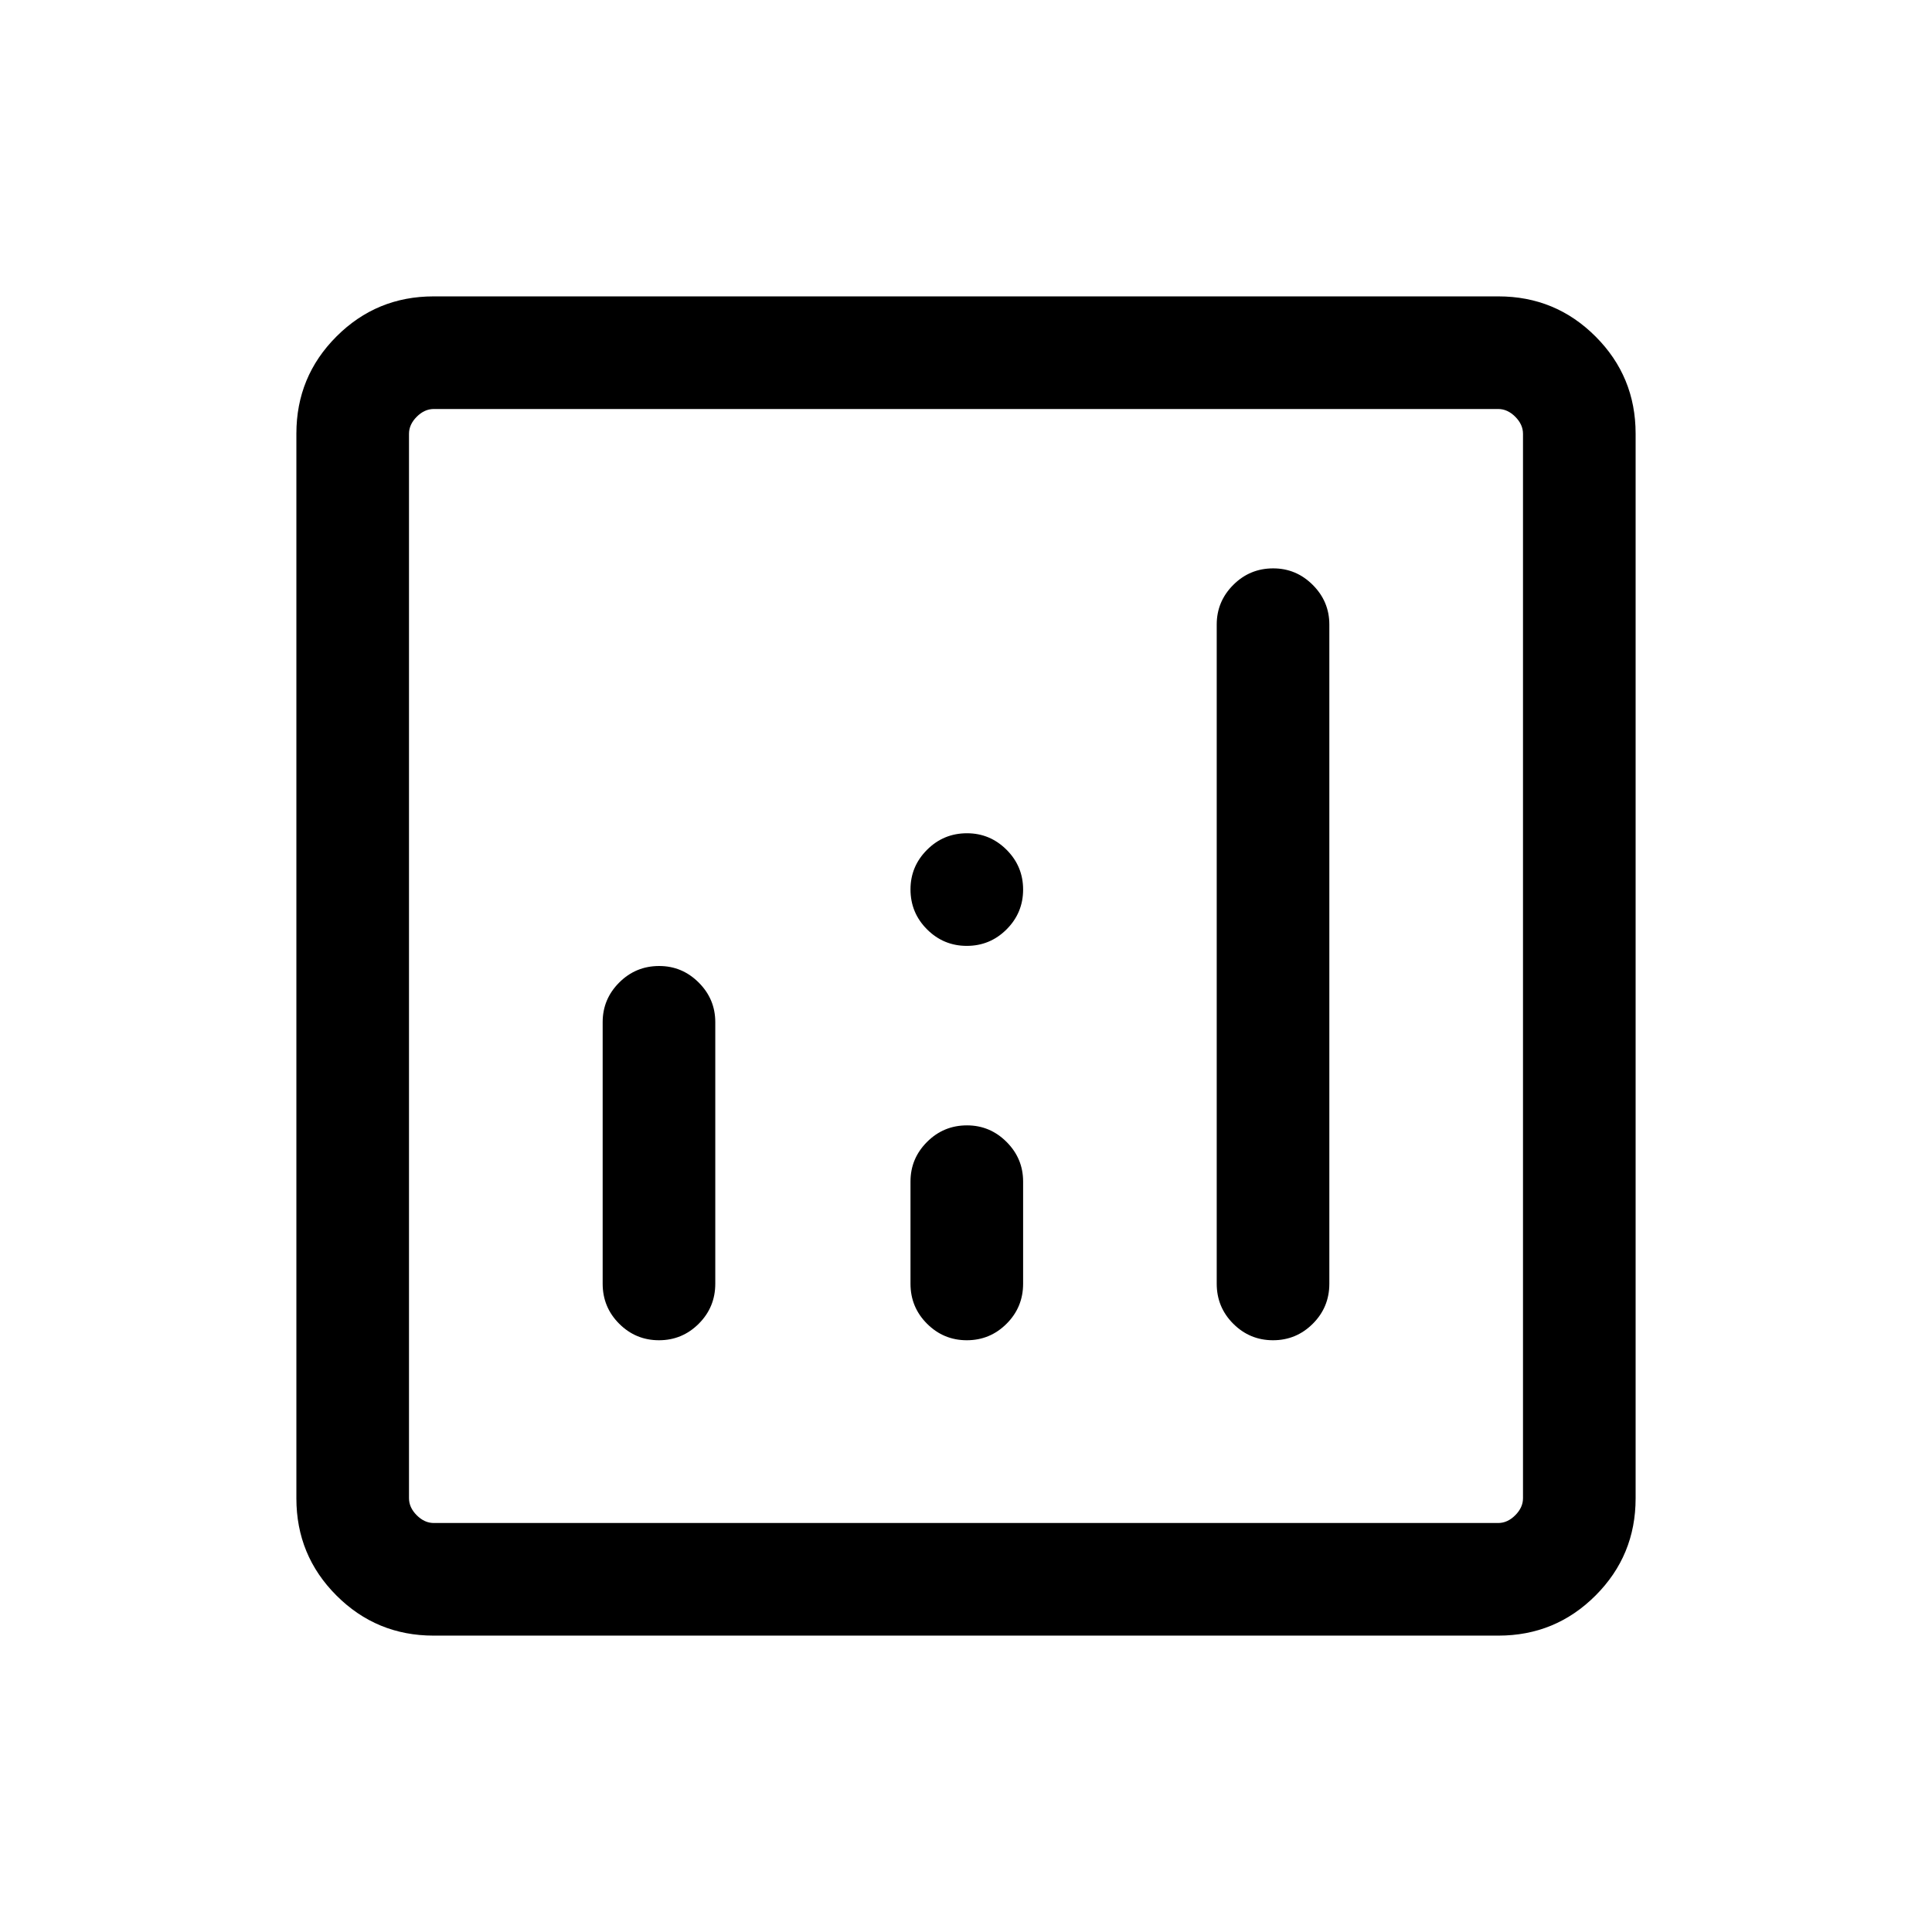 <svg xmlns="http://www.w3.org/2000/svg" height="24" viewBox="0 -960 960 960" width="24"><path d="M327.54-480q-11.65 0-19.87 8.23-8.21 8.22-8.21 19.65v130q0 11.66 8.21 19.87 8.22 8.21 19.77 8.21 11.56 0 19.77-8.21 8.21-8.21 8.21-19.87v-130q0-11.43-8.22-19.65-8.23-8.23-19.66-8.23Zm305.11-197.58q-11.65 0-19.86 8.23-8.21 8.22-8.21 19.66v327.57q0 11.66 8.21 19.87t19.77 8.21q11.55 0 19.77-8.21 8.21-8.21 8.21-19.87v-327.57q0-11.44-8.23-19.66-8.22-8.23-19.66-8.23ZM480.5-400.81q-11.65 0-19.86 8.23-8.22 8.22-8.22 19.66v50.8q0 11.66 8.22 19.87 8.21 8.21 19.76 8.21 11.56 0 19.77-8.21 8.21-8.21 8.21-19.87v-50.8q0-11.44-8.22-19.66-8.23-8.23-19.66-8.23ZM215.45-147.27q-28.35 0-48.26-19.92-19.92-19.91-19.92-48.26v-529.1q0-28.35 19.92-48.26 19.91-19.92 48.26-19.92h529.1q28.35 0 48.26 19.92 19.92 19.91 19.92 48.26v529.1q0 28.35-19.92 48.26-19.91 19.92-48.26 19.92h-529.1Zm.09-55.96h528.92q4.62 0 8.46-3.85 3.85-3.84 3.85-8.46v-528.92q0-4.62-3.85-8.46-3.84-3.85-8.46-3.85H215.54q-4.62 0-8.46 3.85-3.85 3.84-3.85 8.46v528.92q0 4.62 3.85 8.46 3.84 3.85 8.46 3.85Zm-12.31-553.54v553.54-553.54ZM480.4-490q11.56 0 19.77-8.21 8.21-8.21 8.21-19.77 0-11.56-8.22-19.77-8.23-8.21-19.66-8.21-11.65 0-19.86 8.22-8.22 8.23-8.22 19.66 0 11.66 8.22 19.87 8.21 8.21 19.76 8.21Z"/></svg>